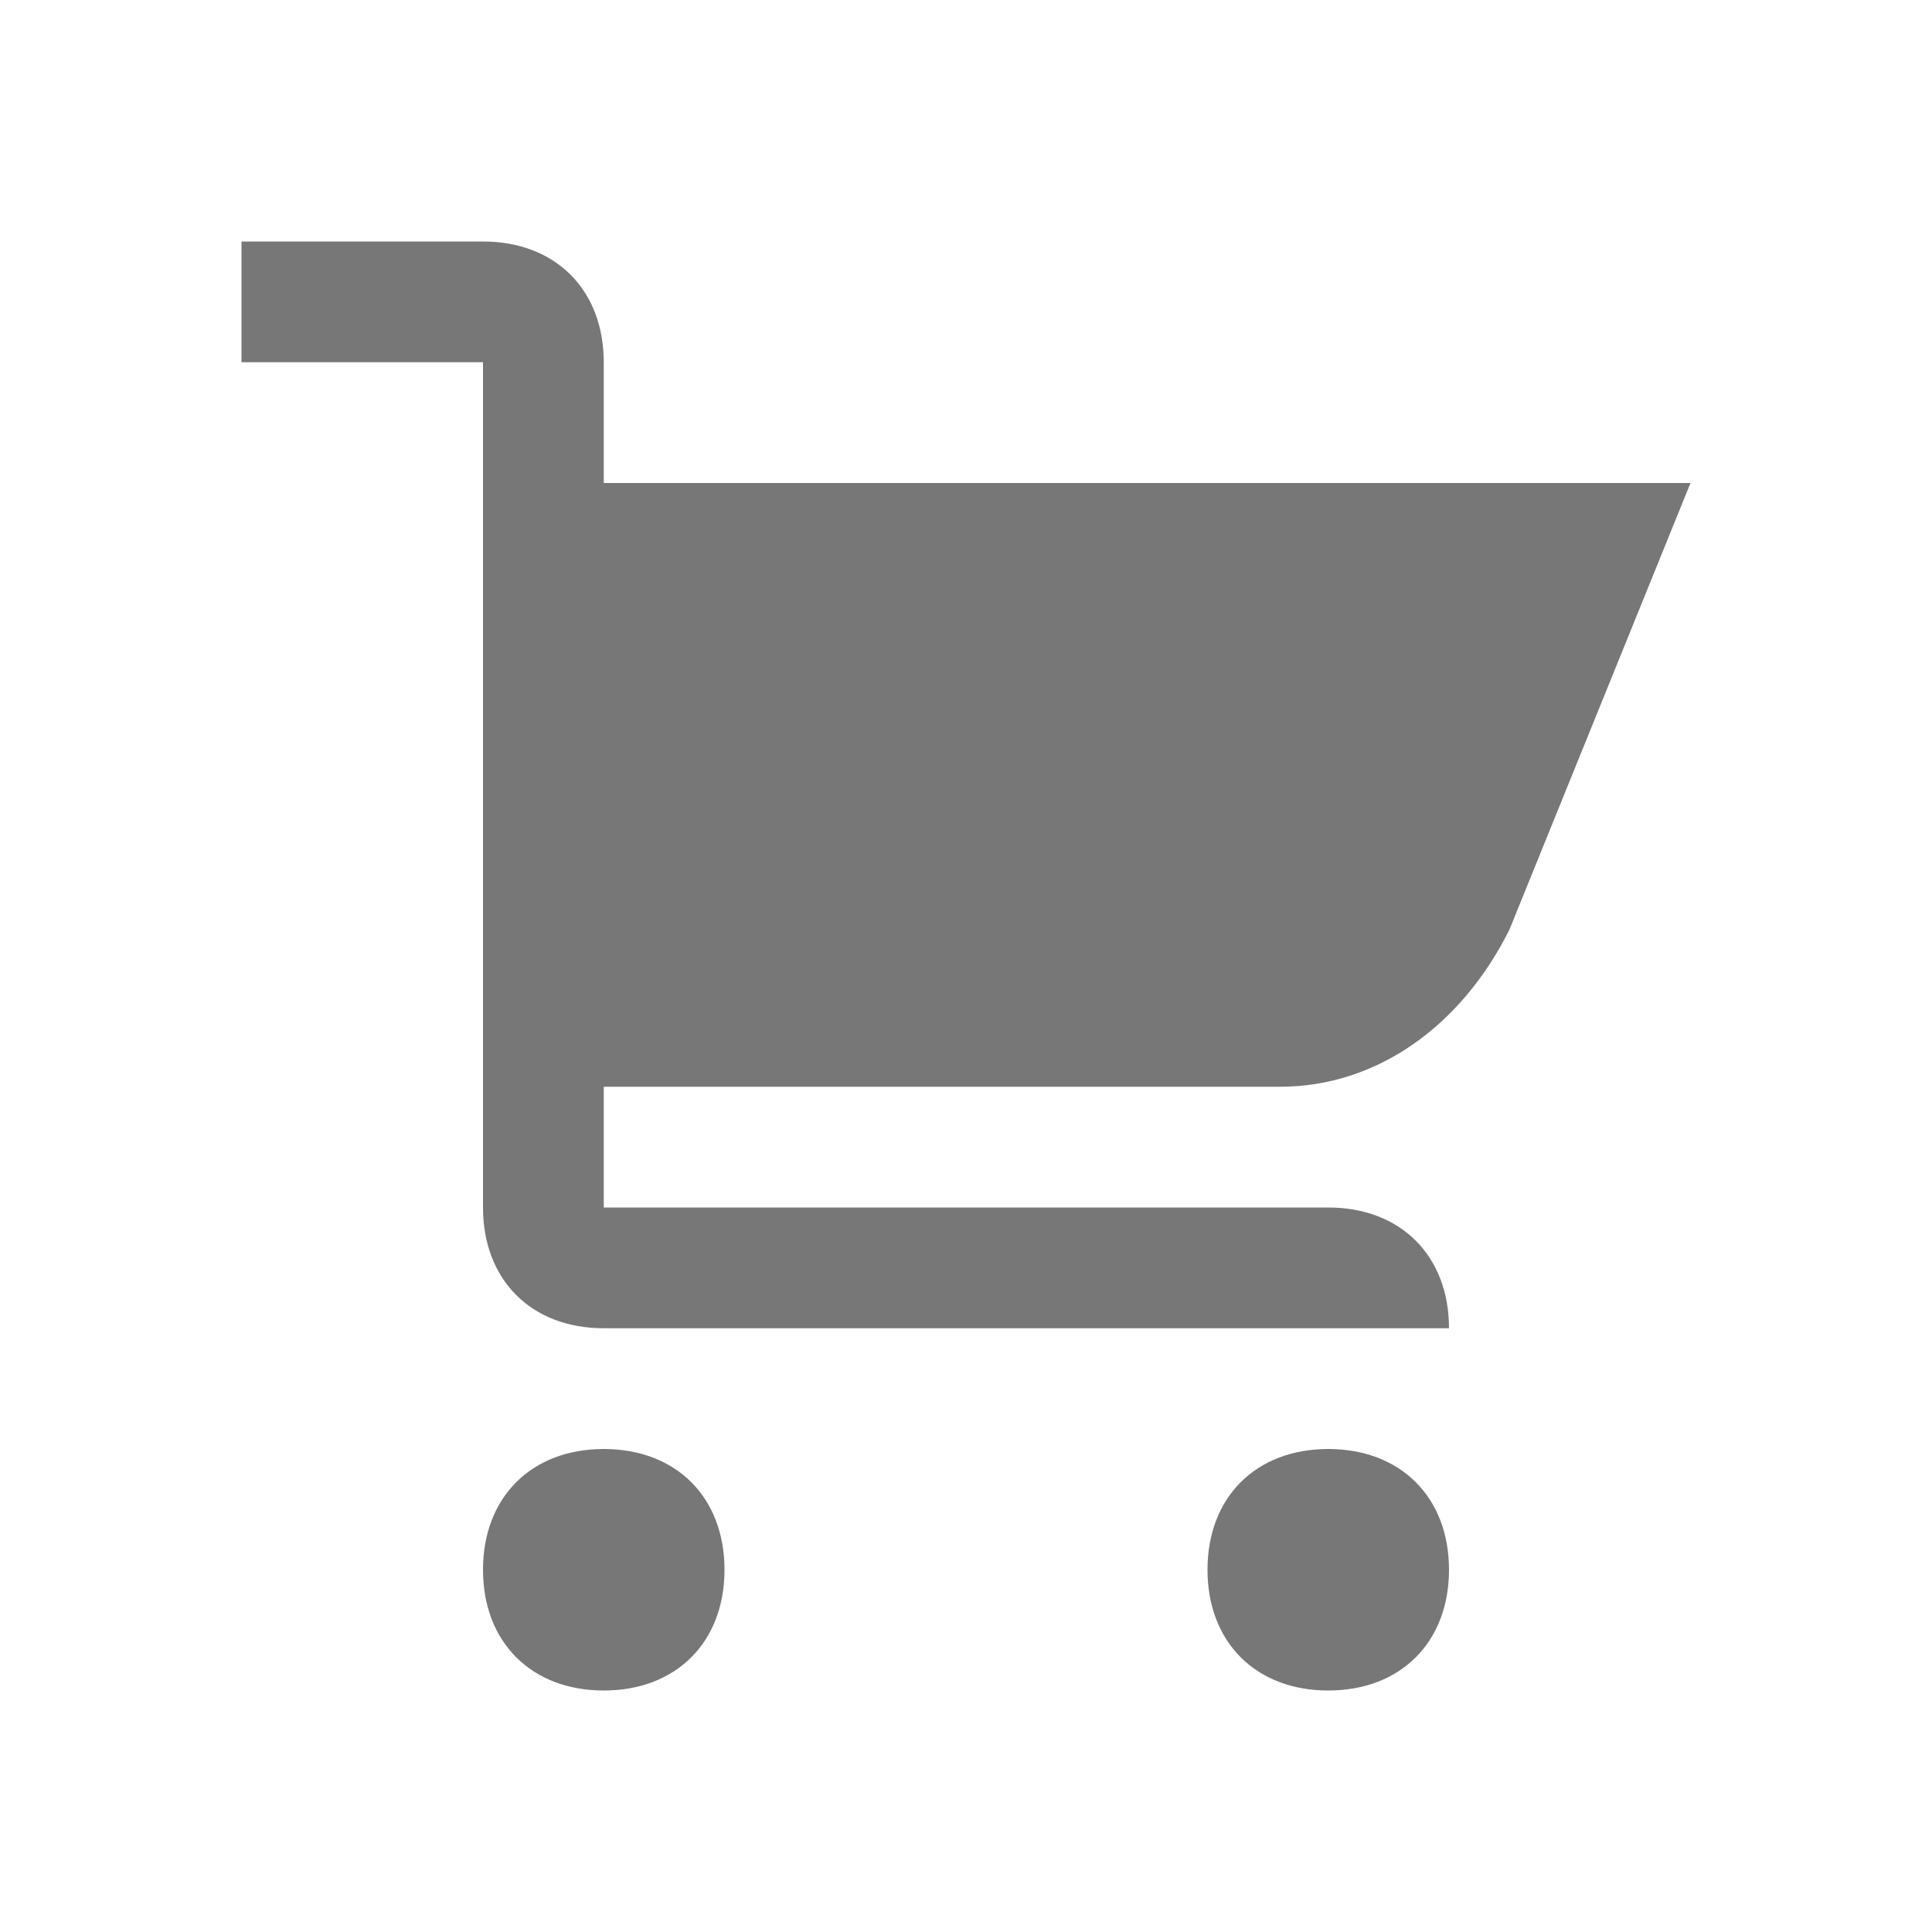 <svg xmlns="http://www.w3.org/2000/svg" viewBox="0 0 16 16"><path fill="#777" d="M11 12c-.6 0-1 .4-1 1s.4 1 1 1 1-.4 1-1-.4-1-1-1zm-6 0c-.6 0-1 .4-1 1s.4 1 1 1 1-.4 1-1-.4-1-1-1zm6-2H5V9h5.6c.8 0 1.5-.5 1.9-1.3L14 4H5V3c0-.6-.4-1-1-1H2v1h2v7c0 .6.4 1 1 1h7c0-.6-.4-1-1-1z"/></svg>
